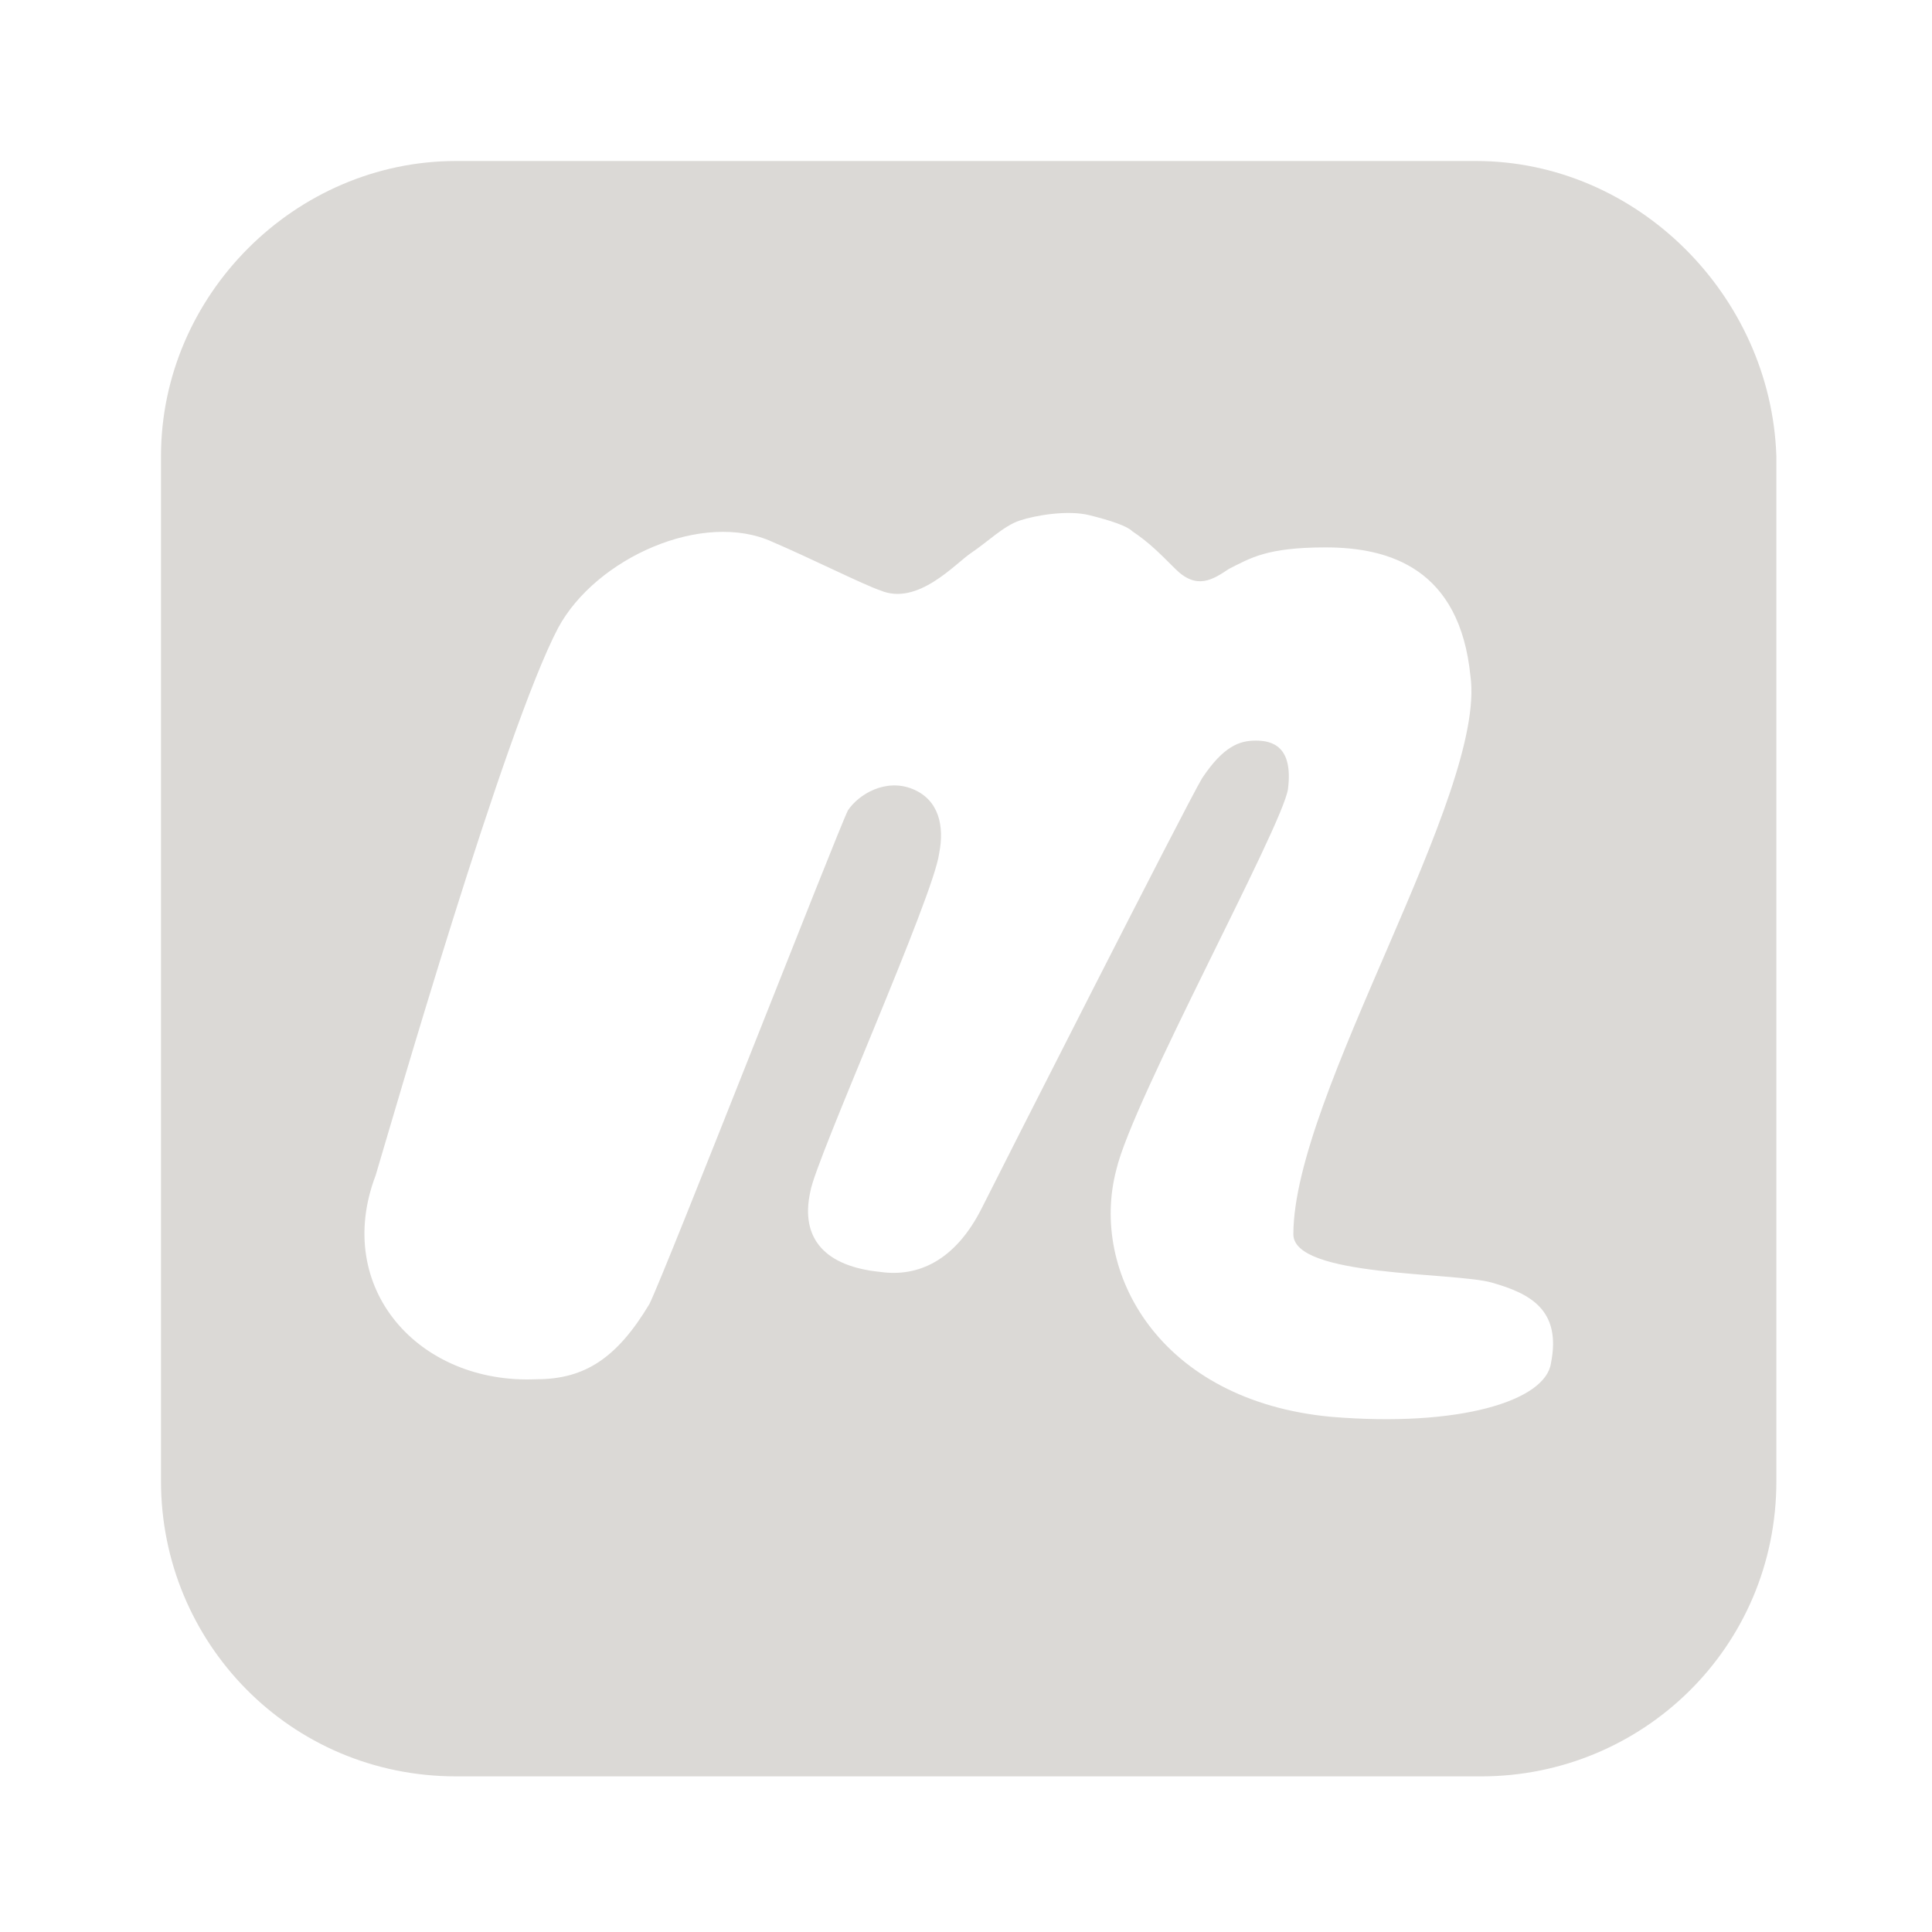 <?xml version="1.0" encoding="utf-8"?>
<!-- Generator: Adobe Illustrator 20.0.0, SVG Export Plug-In . SVG Version: 6.00 Build 0)  -->
<svg version="1.1" id="Layer_1" xmlns="http://www.w3.org/2000/svg" xmlns:xlink="http://www.w3.org/1999/xlink" x="0px" y="0px"
	 viewBox="0 0 36 36" style="enable-background:new 0 0 36 36;" xml:space="preserve">
<style type="text/css">
	.st0{fill-rule:evenodd;clip-rule:evenodd;fill:#DBD9D6;}
</style>
<path class="st0" d="M27.5,3H8.5C5.5,3,3,5.5,3,8.5v19.1c0,3,2.4,5.5,5.5,5.5h19.1c3,0,5.5-2.4,5.5-5.5V8.5C33,5.5,30.5,3,27.5,3z
	 M28.9,25.4c-0.1,0.7-1.7,1.2-4.1,1c-3.2-0.3-4.5-2.7-4-4.6c0.3-1.3,3.1-6.4,3.2-7.1c0.1-0.8-0.3-0.9-0.6-0.9c-0.3,0-0.6,0.1-1,0.7
	c-0.3,0.5-3.8,7.4-4.1,8c-0.5,1-1.2,1.3-1.9,1.2c-1-0.1-1.5-0.6-1.3-1.5c0.1-0.6,2.3-5.5,2.4-6.3c0.1-0.5,0-1-0.5-1.2
	s-1,0.1-1.2,0.4c-0.2,0.4-3.4,8.6-3.7,9.2c-0.6,1-1.2,1.4-2.1,1.4c-2.2,0.1-3.8-1.7-3-3.8c0.3-1,2.4-8.3,3.4-10.2
	c0.7-1.3,2.7-2.2,4-1.6c0.7,0.3,1.7,0.8,2,0.9c0.7,0.3,1.4-0.5,1.7-0.7c0.3-0.2,0.6-0.5,0.9-0.6c0.3-0.1,0.9-0.2,1.3-0.1
	c0.4,0.1,0.7,0.2,0.8,0.3c0.3,0.2,0.5,0.4,0.8,0.7c0.4,0.4,0.7,0.2,1,0c0.4-0.2,0.7-0.4,1.8-0.4c1.2,0,2.5,0.4,2.7,2.4
	c0.3,2.2-3.3,7.8-3.3,10.4c0,0.8,3,0.7,3.7,0.9S29.1,24.4,28.9,25.4z"/>
</svg>
